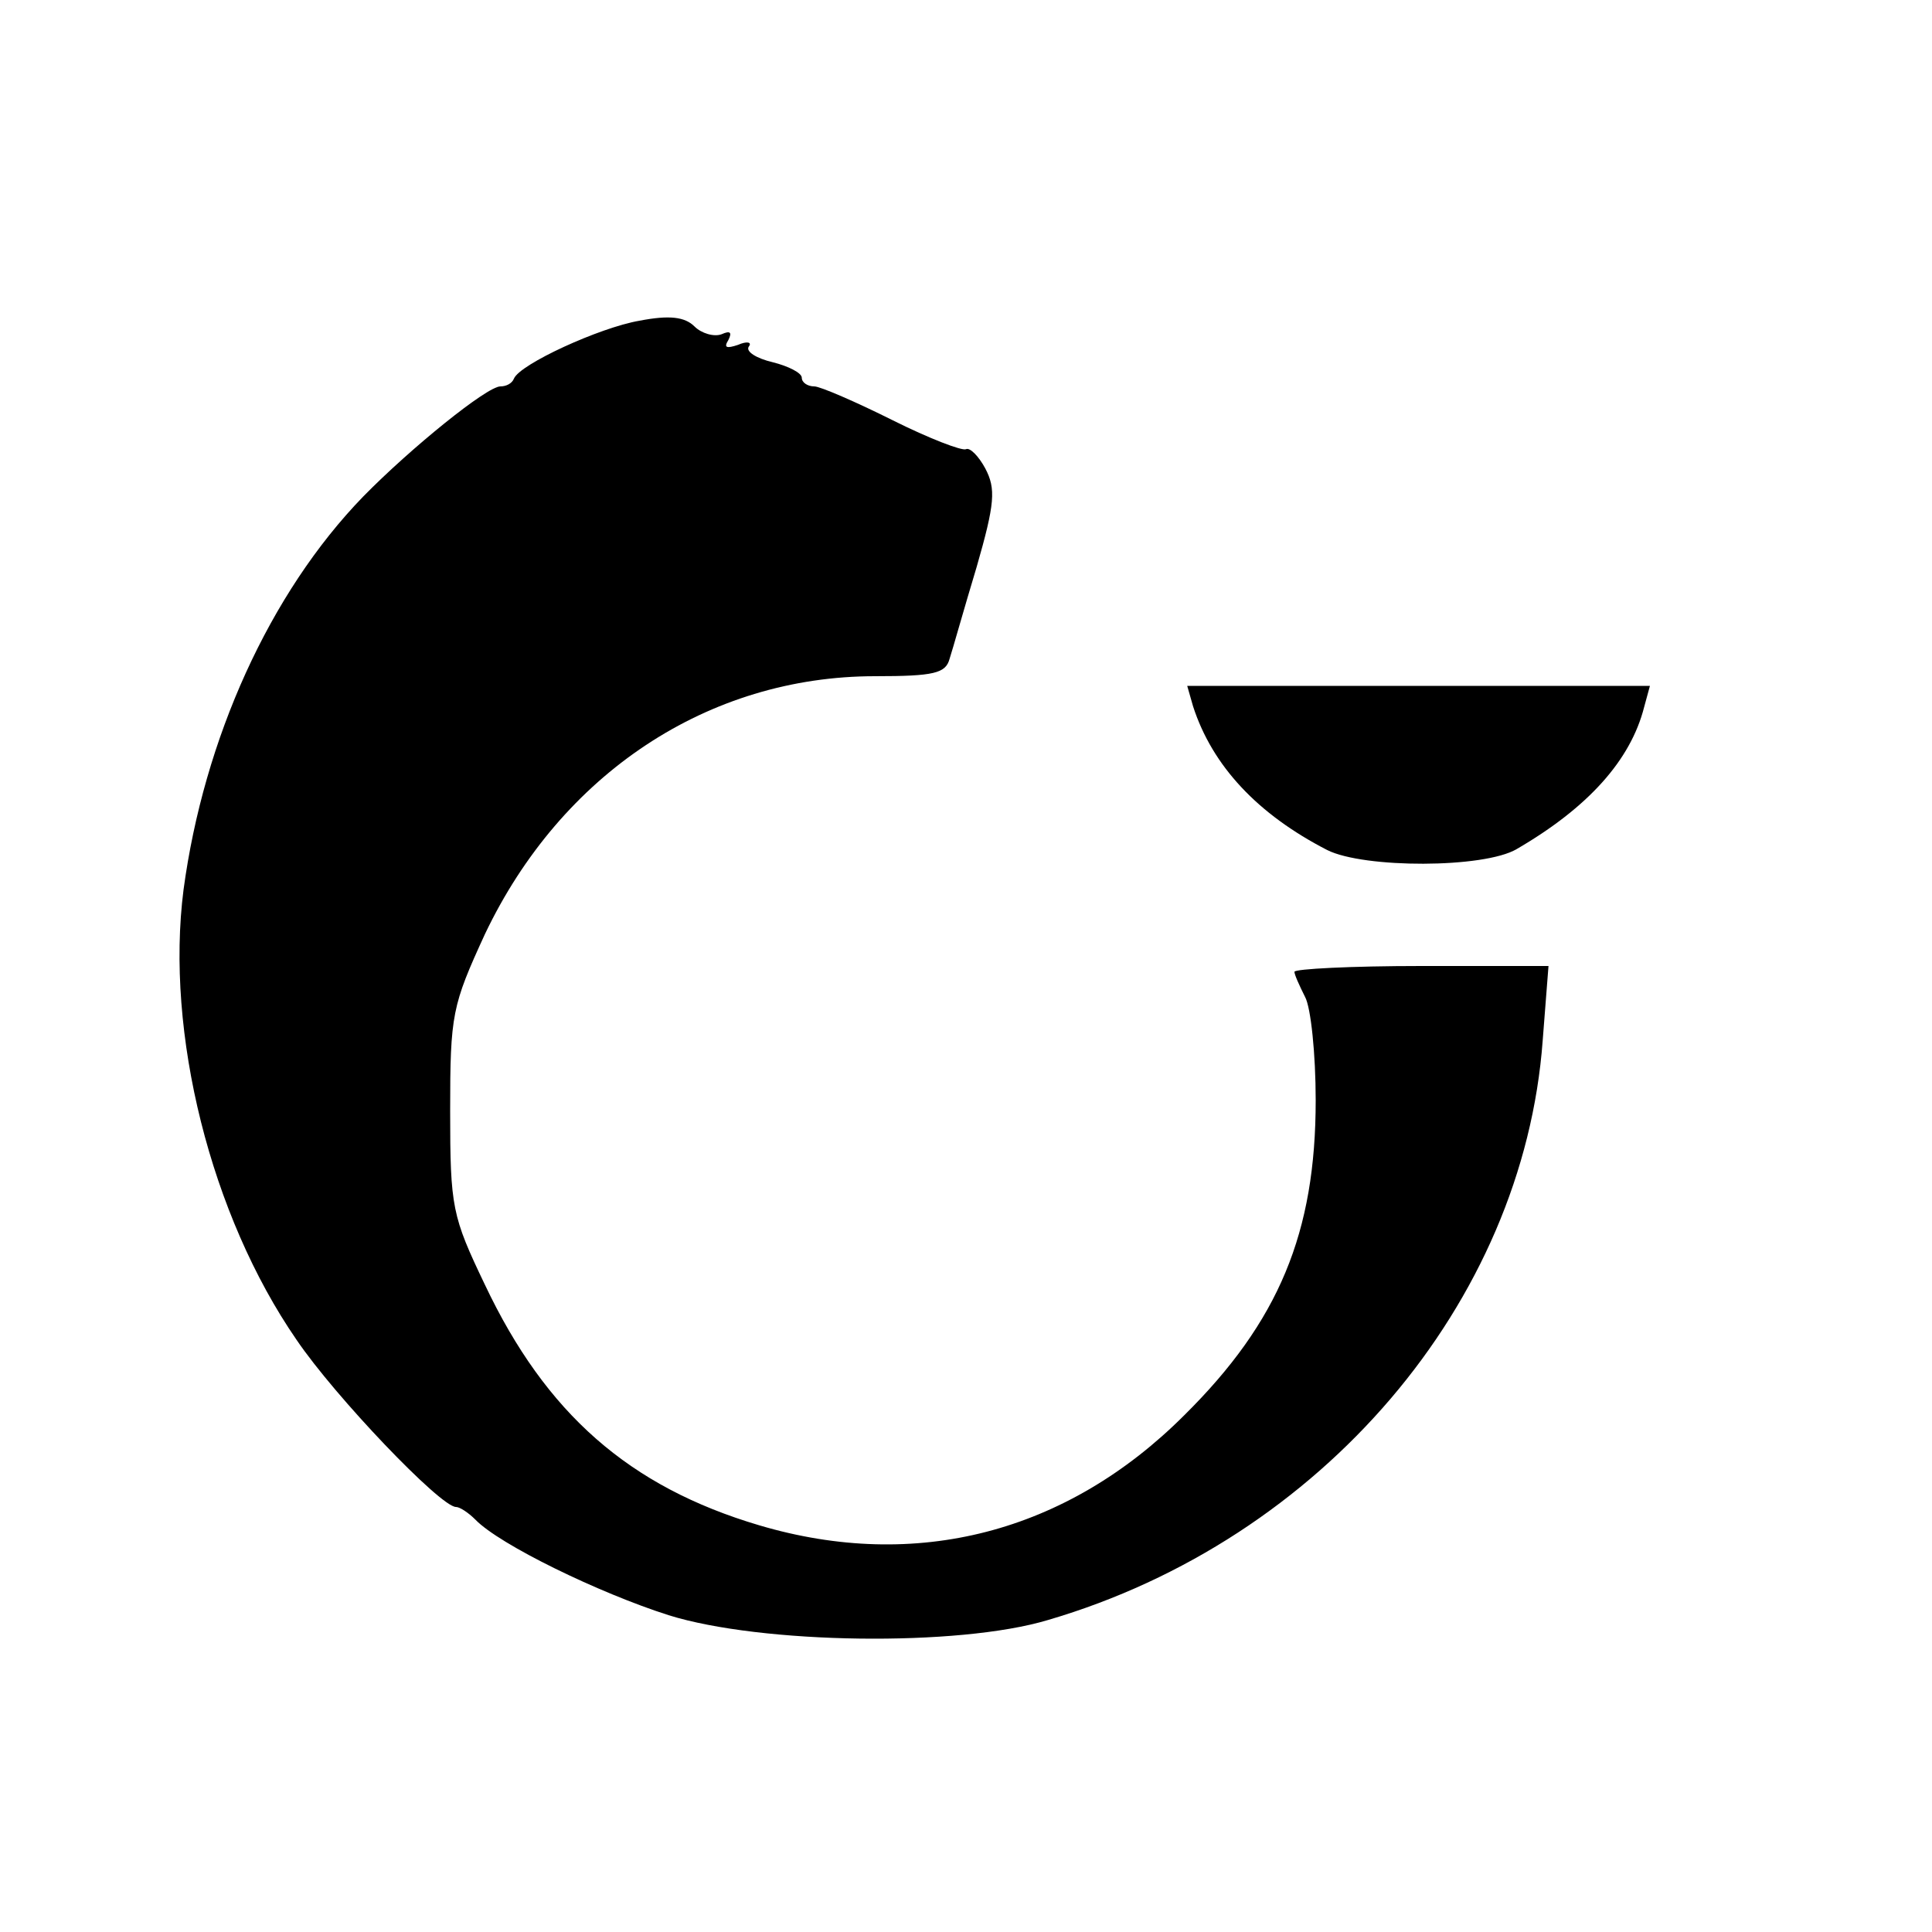 <?xml version="1.0" standalone="no"?>
<!DOCTYPE svg PUBLIC "-//W3C//DTD SVG 20010904//EN"
  "http://www.w3.org/TR/2001/REC-SVG-20010904/DTD/svg10.dtd">
<svg version="1.0" xmlns="http://www.w3.org/2000/svg"
     width="200pt" height="200pt" viewBox="0 0 200 200"
     preserveAspectRatio="xMidYMid meet">

  <g transform="translate(0,200) scale(0.1,-0.1)"
     fill="#000000" stroke="none">
    <path d="M662 1668 c-41 -7 -124 -45 -130 -60 -2 -5 -8 -8 -14 -8 -14 0 -93
-64 -142 -114 -97 -100 -165 -251 -186 -407 -19 -148 28 -337 117 -466 40 -59
149 -173 165 -173 4 0 13 -6 20 -13 25 -26 128 -76 200 -99 96 -30 300 -33
393 -5 283 83 492 328 512 600 l6 77 -132 0 c-72 0 -131 -3 -131 -6 0 -3 5
-14 11 -26 6 -11 11 -59 11 -107 0 -137 -38 -229 -136 -326 -122 -122 -278
-162 -440 -114 -135 40 -221 116 -284 249 -34 71 -36 80 -36 180 0 100 2 109
36 183 79 166 231 267 404 267 61 0 73 3 77 18 3 9 15 52 28 95 19 66 20 81 9
102 -7 13 -16 22 -20 20 -4 -2 -38 11 -76 30 -38 19 -75 35 -81 35 -7 0 -13 4
-13 9 0 5 -14 12 -30 16 -17 4 -28 11 -25 16 4 5 -2 6 -11 2 -12 -4 -15 -3
-10 5 4 8 2 10 -7 6 -8 -3 -21 1 -28 8 -10 10 -26 12 -57 6z"/>
    <path d="M1235 1269 c20 -62 67 -112 139 -149 38 -19 162 -19 196 1 74 43 118
92 132 147 l6 22 -240 0 -239 0 6 -21z"/>
  </g>
</svg>
